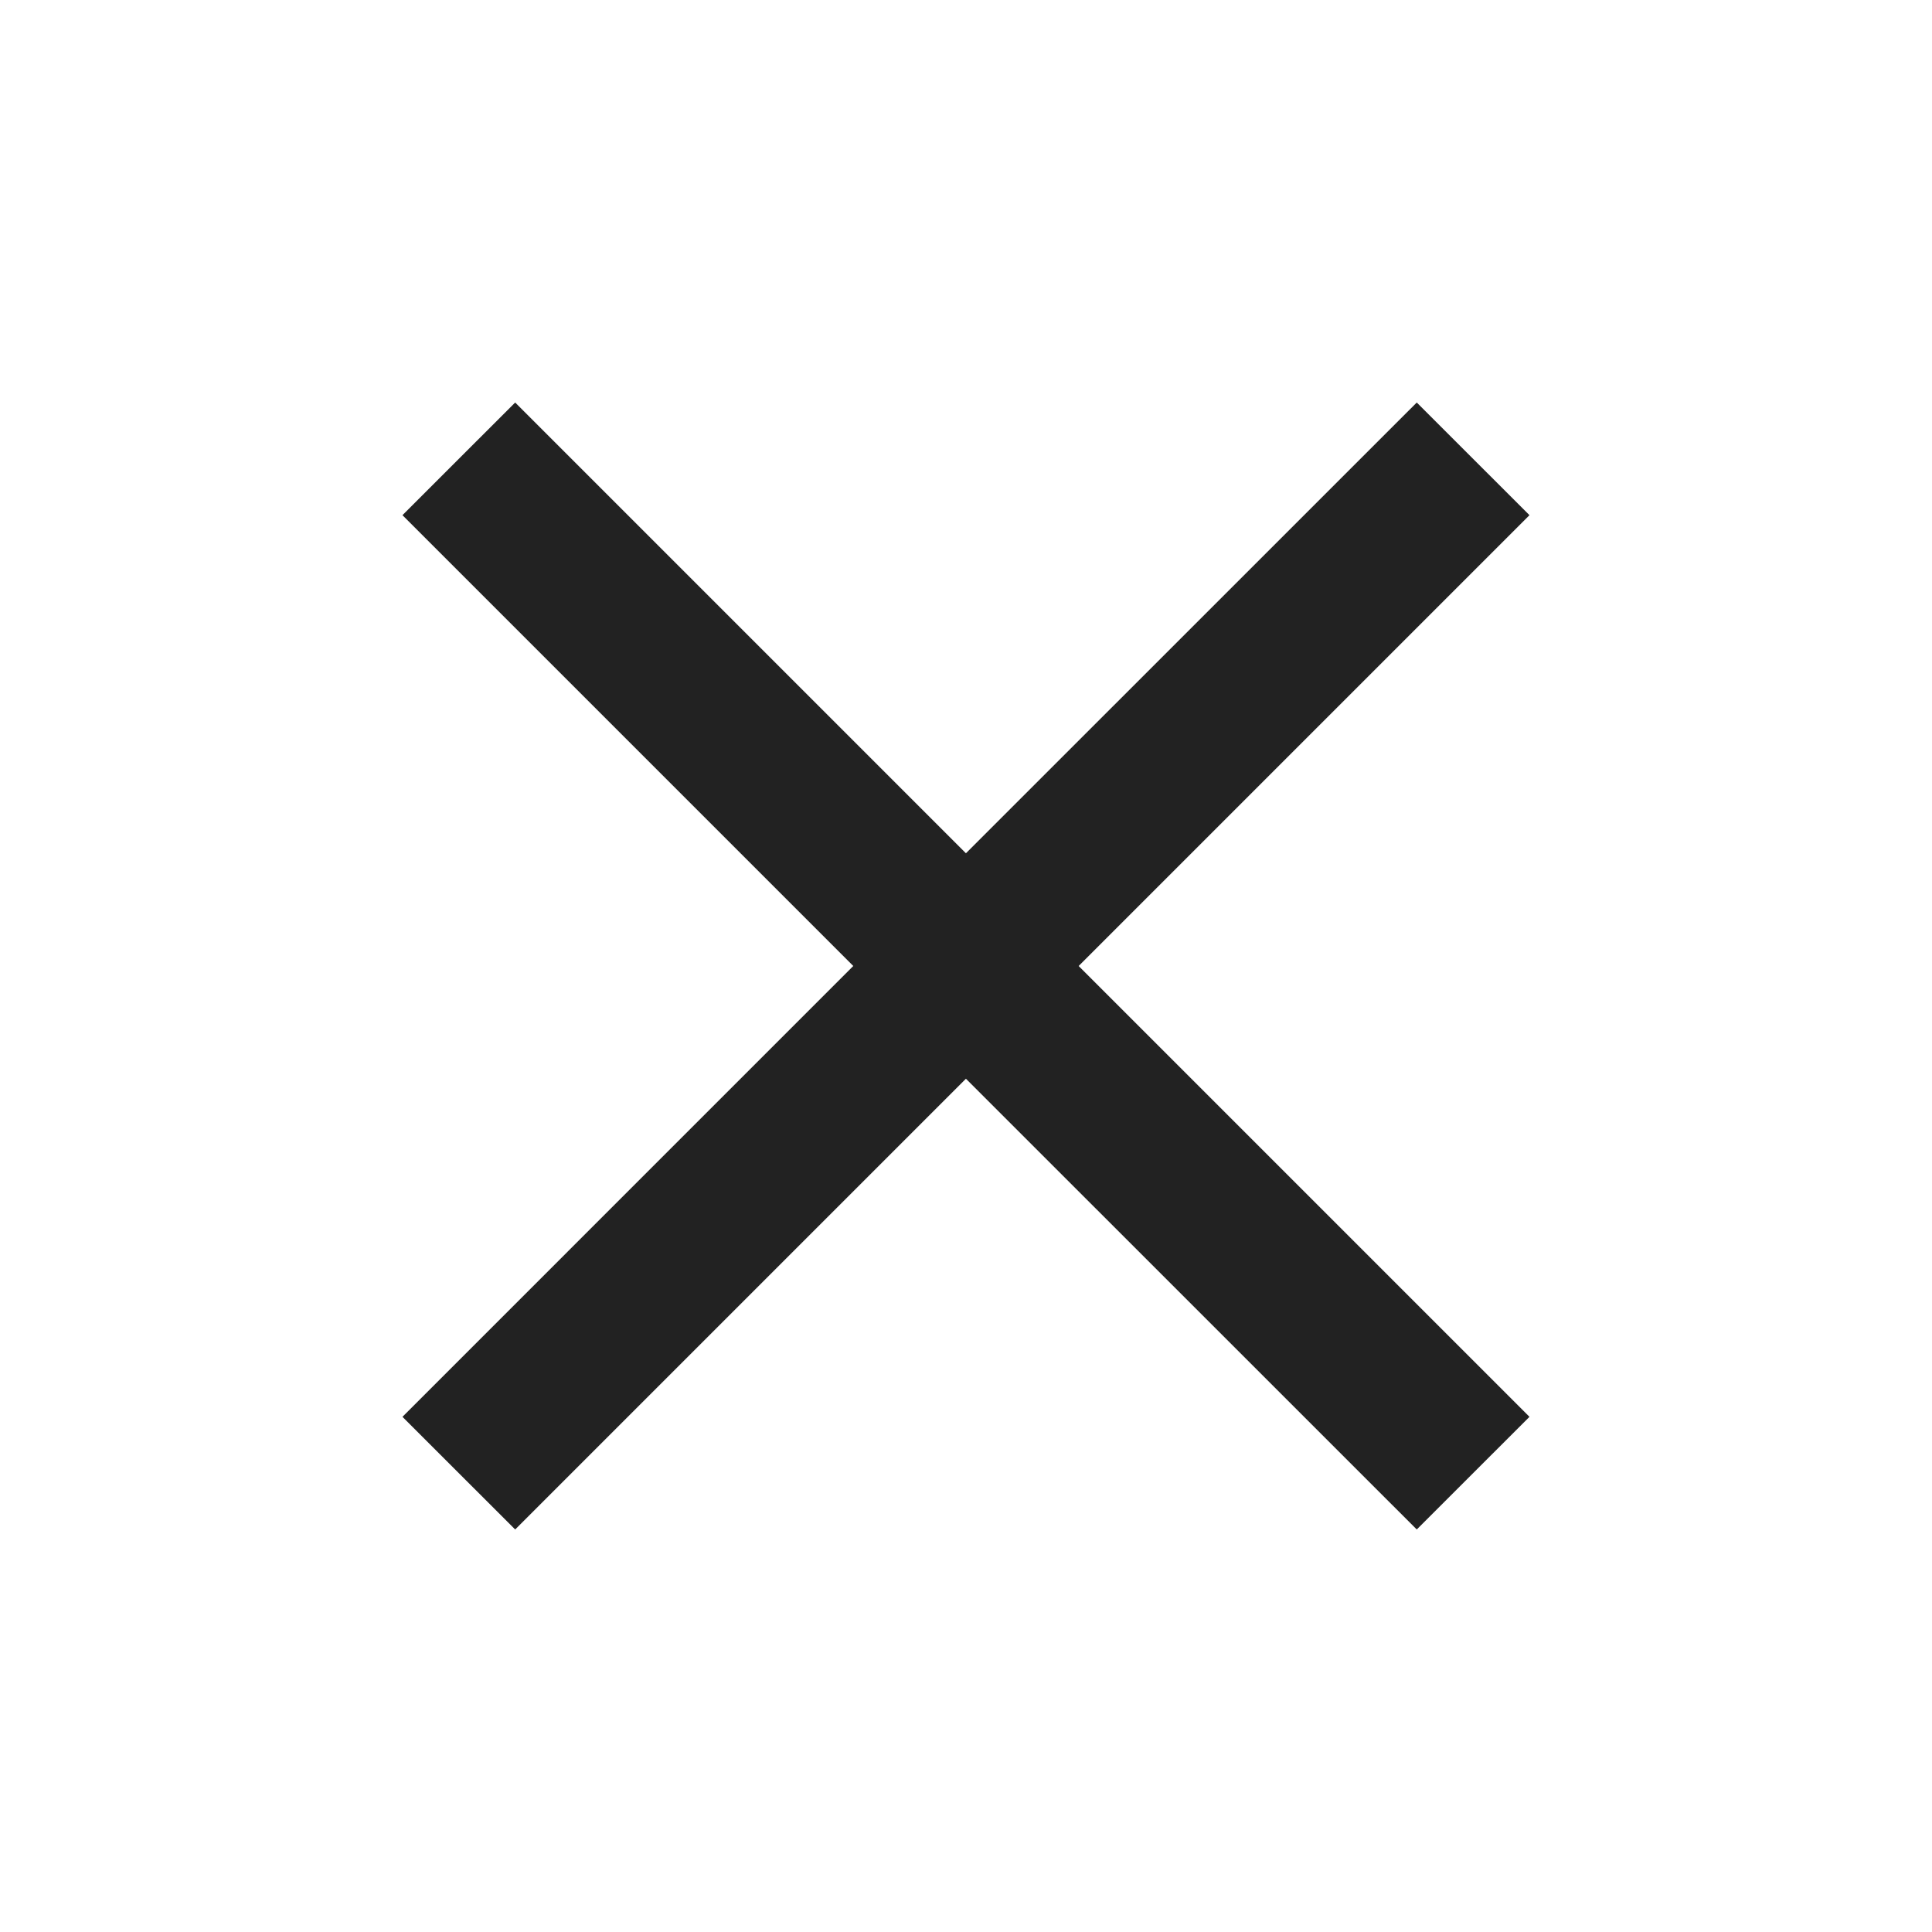<svg width="26" height="26" viewBox="0 0 26 26" fill="none" xmlns="http://www.w3.org/2000/svg">
<mask id="mask0_410_249" style="mask-type:alpha" maskUnits="userSpaceOnUse" x="0" y="0" width="26" height="26">
<rect width="26" height="26" fill="#D9D9D9"/>
</mask>
<g mask="url(#mask0_410_249)">
<path d="M6.933 20.583L5.416 19.067L11.483 13L5.416 6.933L6.933 5.417L12.999 11.483L19.066 5.417L20.583 6.933L14.516 13L20.583 19.067L19.066 20.583L12.999 14.517L6.933 20.583Z" fill="#222222"/>
</g>
</svg>
